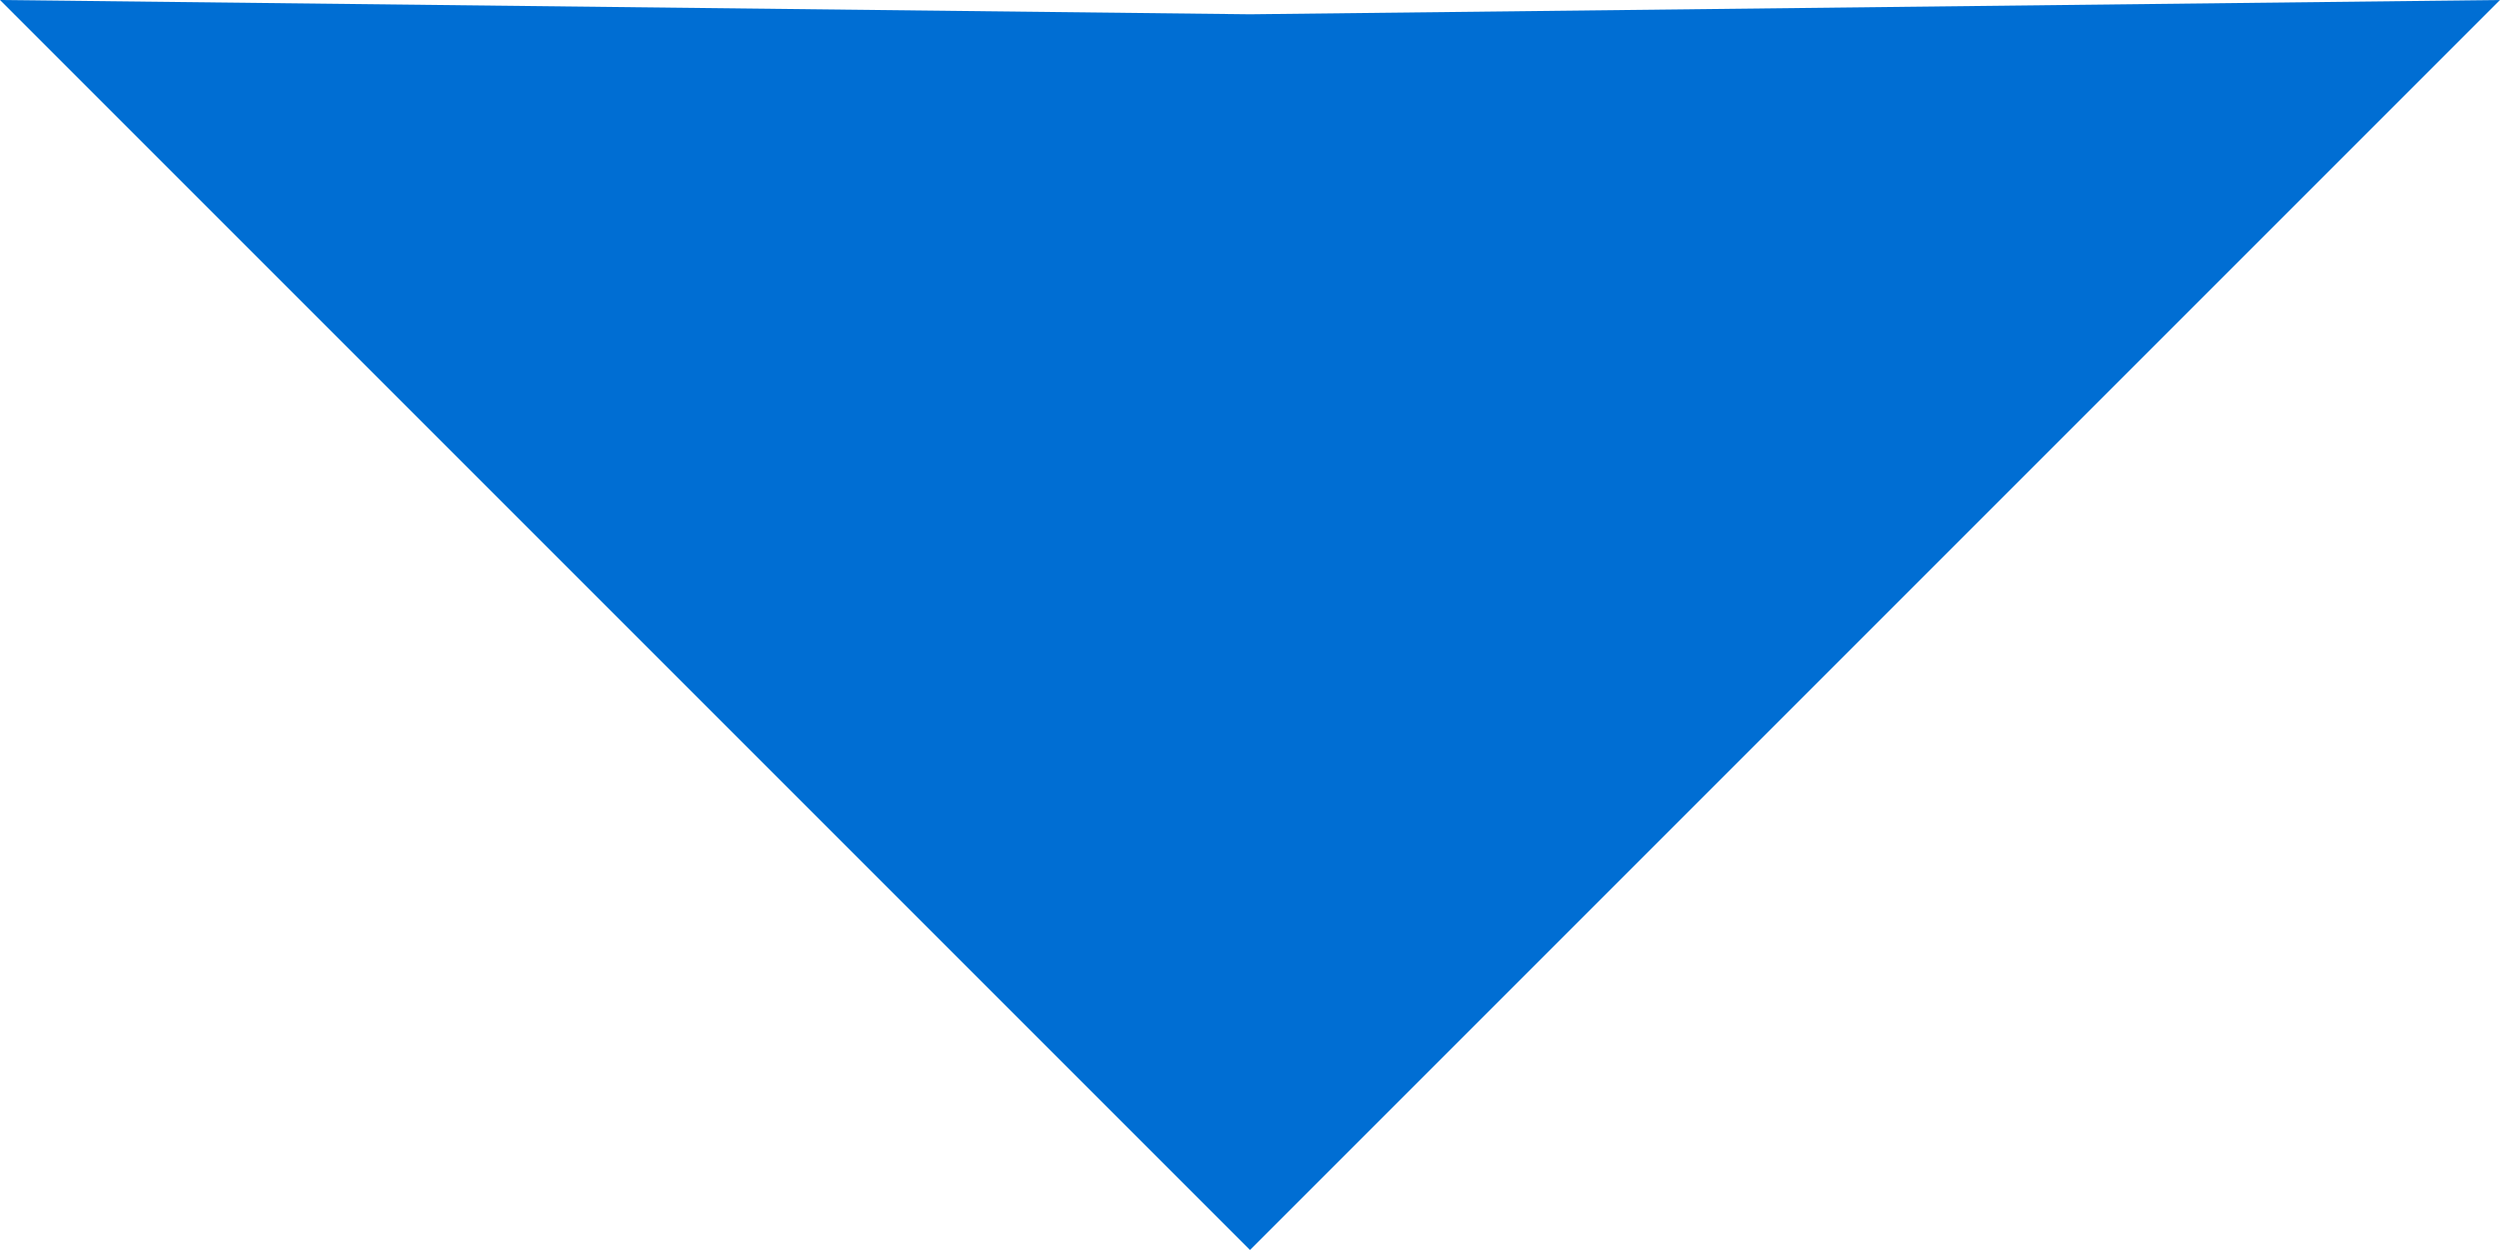 <svg xmlns="http://www.w3.org/2000/svg" viewBox="0 0 7 3.5"><defs><style>.cls-1{fill:#006ed3;}</style></defs><title>treug-down-KURSOR</title><g id="Layer_2" data-name="Layer 2"><g id="Layer_1-2" data-name="Layer 1"><polygon class="cls-1" points="3.5 3.5 7 0 3.5 0.04 0 0 3.5 3.5"/></g></g></svg>